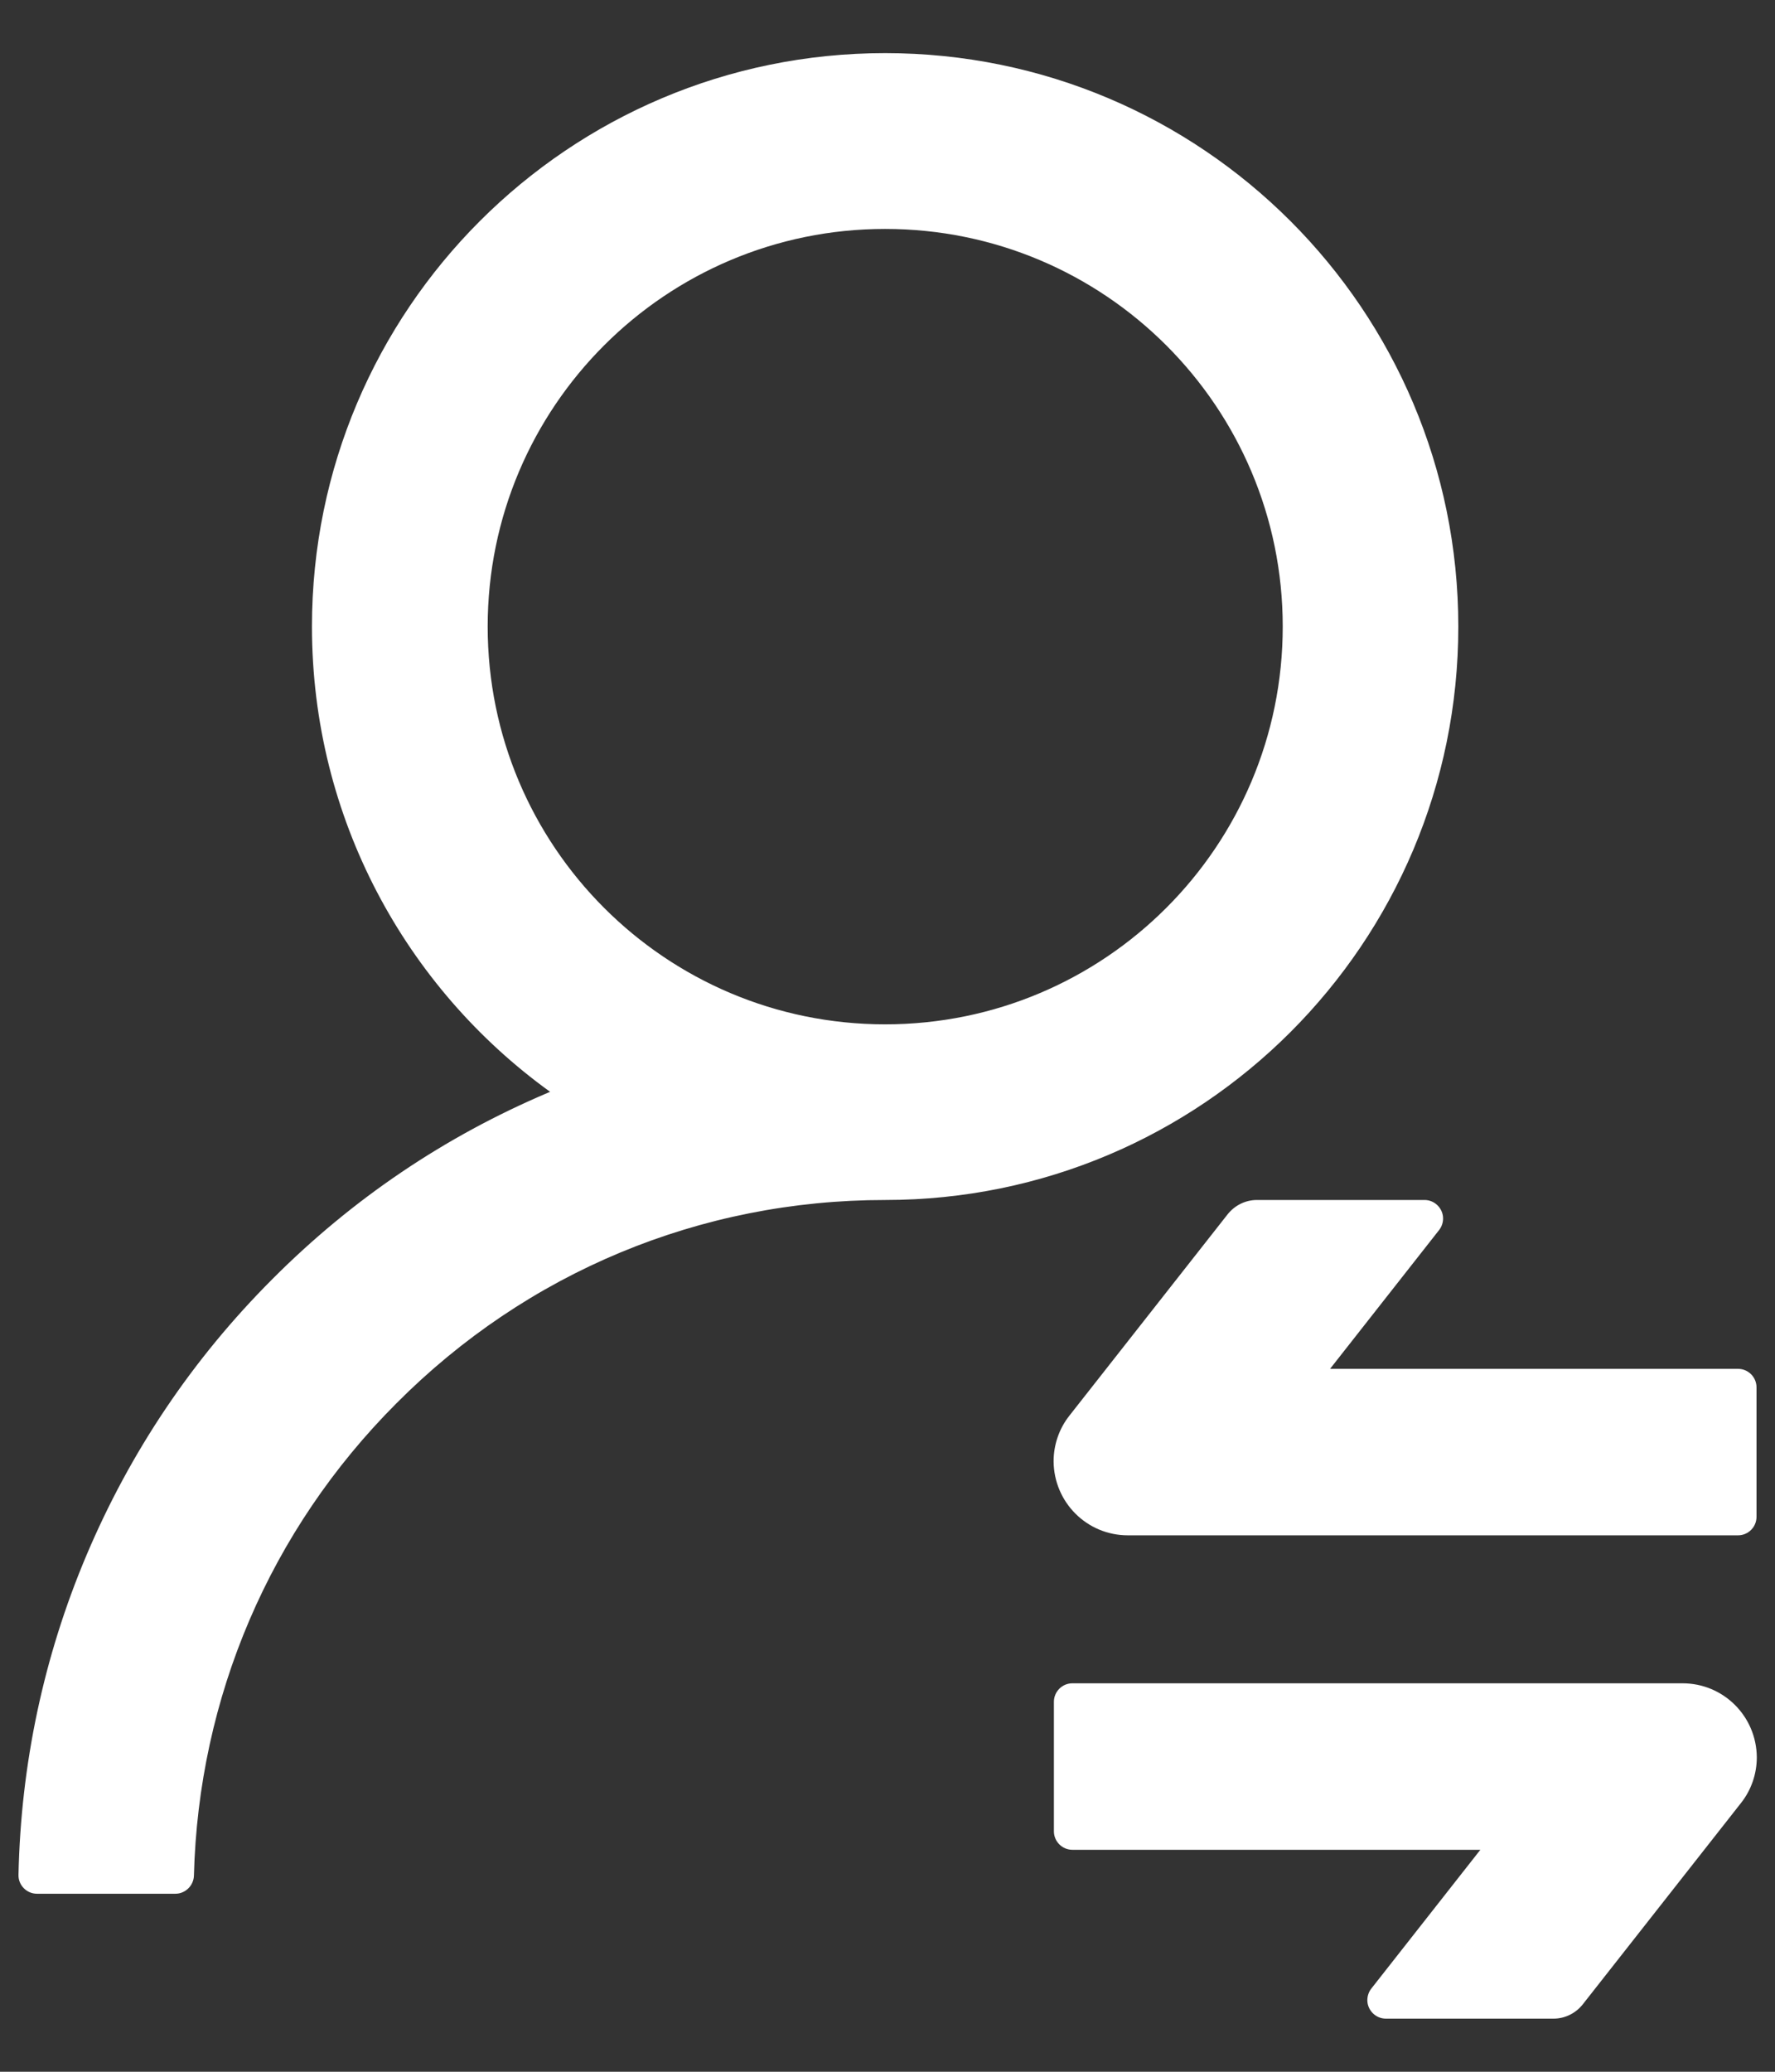 <svg width="12" height="14" viewBox="0 0 12 14" fill="none" xmlns="http://www.w3.org/2000/svg">
<rect x="0" y="0" width="12" height="14" fill="#333333" stroke="none"/>
<path d="M9.859 4.234C9.859 2.094 8.125 0.359 5.984 0.359C3.844 0.359 2.109 2.094 2.109 4.234C2.109 5.528 2.744 6.675 3.719 7.378C3.712 7.381 3.708 7.383 3.705 7.384C3.006 7.68 2.38 8.103 1.841 8.644C1.302 9.183 0.88 9.811 0.584 10.511C0.295 11.195 0.141 11.922 0.125 12.669C0.123 12.739 0.18 12.797 0.25 12.797H1.186C1.253 12.797 1.309 12.742 1.311 12.675C1.342 11.469 1.825 10.339 2.68 9.483C3.562 8.597 4.734 8.109 5.984 8.109C8.125 8.109 9.859 6.375 9.859 4.234ZM5.984 6.922C4.5 6.922 3.297 5.719 3.297 4.234C3.297 2.75 4.5 1.547 5.984 1.547C7.469 1.547 8.672 2.75 8.672 4.234C8.672 5.719 7.469 6.922 5.984 6.922ZM7.625 10.375H11.75C11.819 10.375 11.875 10.319 11.875 10.25V9.375C11.875 9.306 11.819 9.25 11.75 9.25H8.992L9.73 8.311C9.747 8.289 9.756 8.261 9.756 8.234C9.756 8.166 9.7 8.109 9.631 8.109H8.497C8.42 8.109 8.348 8.145 8.3 8.205L7.23 9.566C7.161 9.653 7.123 9.762 7.123 9.875C7.125 10.152 7.348 10.375 7.625 10.375ZM11.375 11.375H7.25C7.181 11.375 7.125 11.431 7.125 11.5V12.375C7.125 12.444 7.181 12.5 7.25 12.5H10.008L9.27 13.439C9.253 13.461 9.244 13.489 9.244 13.516C9.244 13.584 9.3 13.641 9.369 13.641H10.503C10.58 13.641 10.652 13.605 10.7 13.545L11.77 12.184C11.839 12.097 11.877 11.988 11.877 11.875C11.875 11.598 11.652 11.375 11.375 11.375Z" fill="white"/>
</svg>

